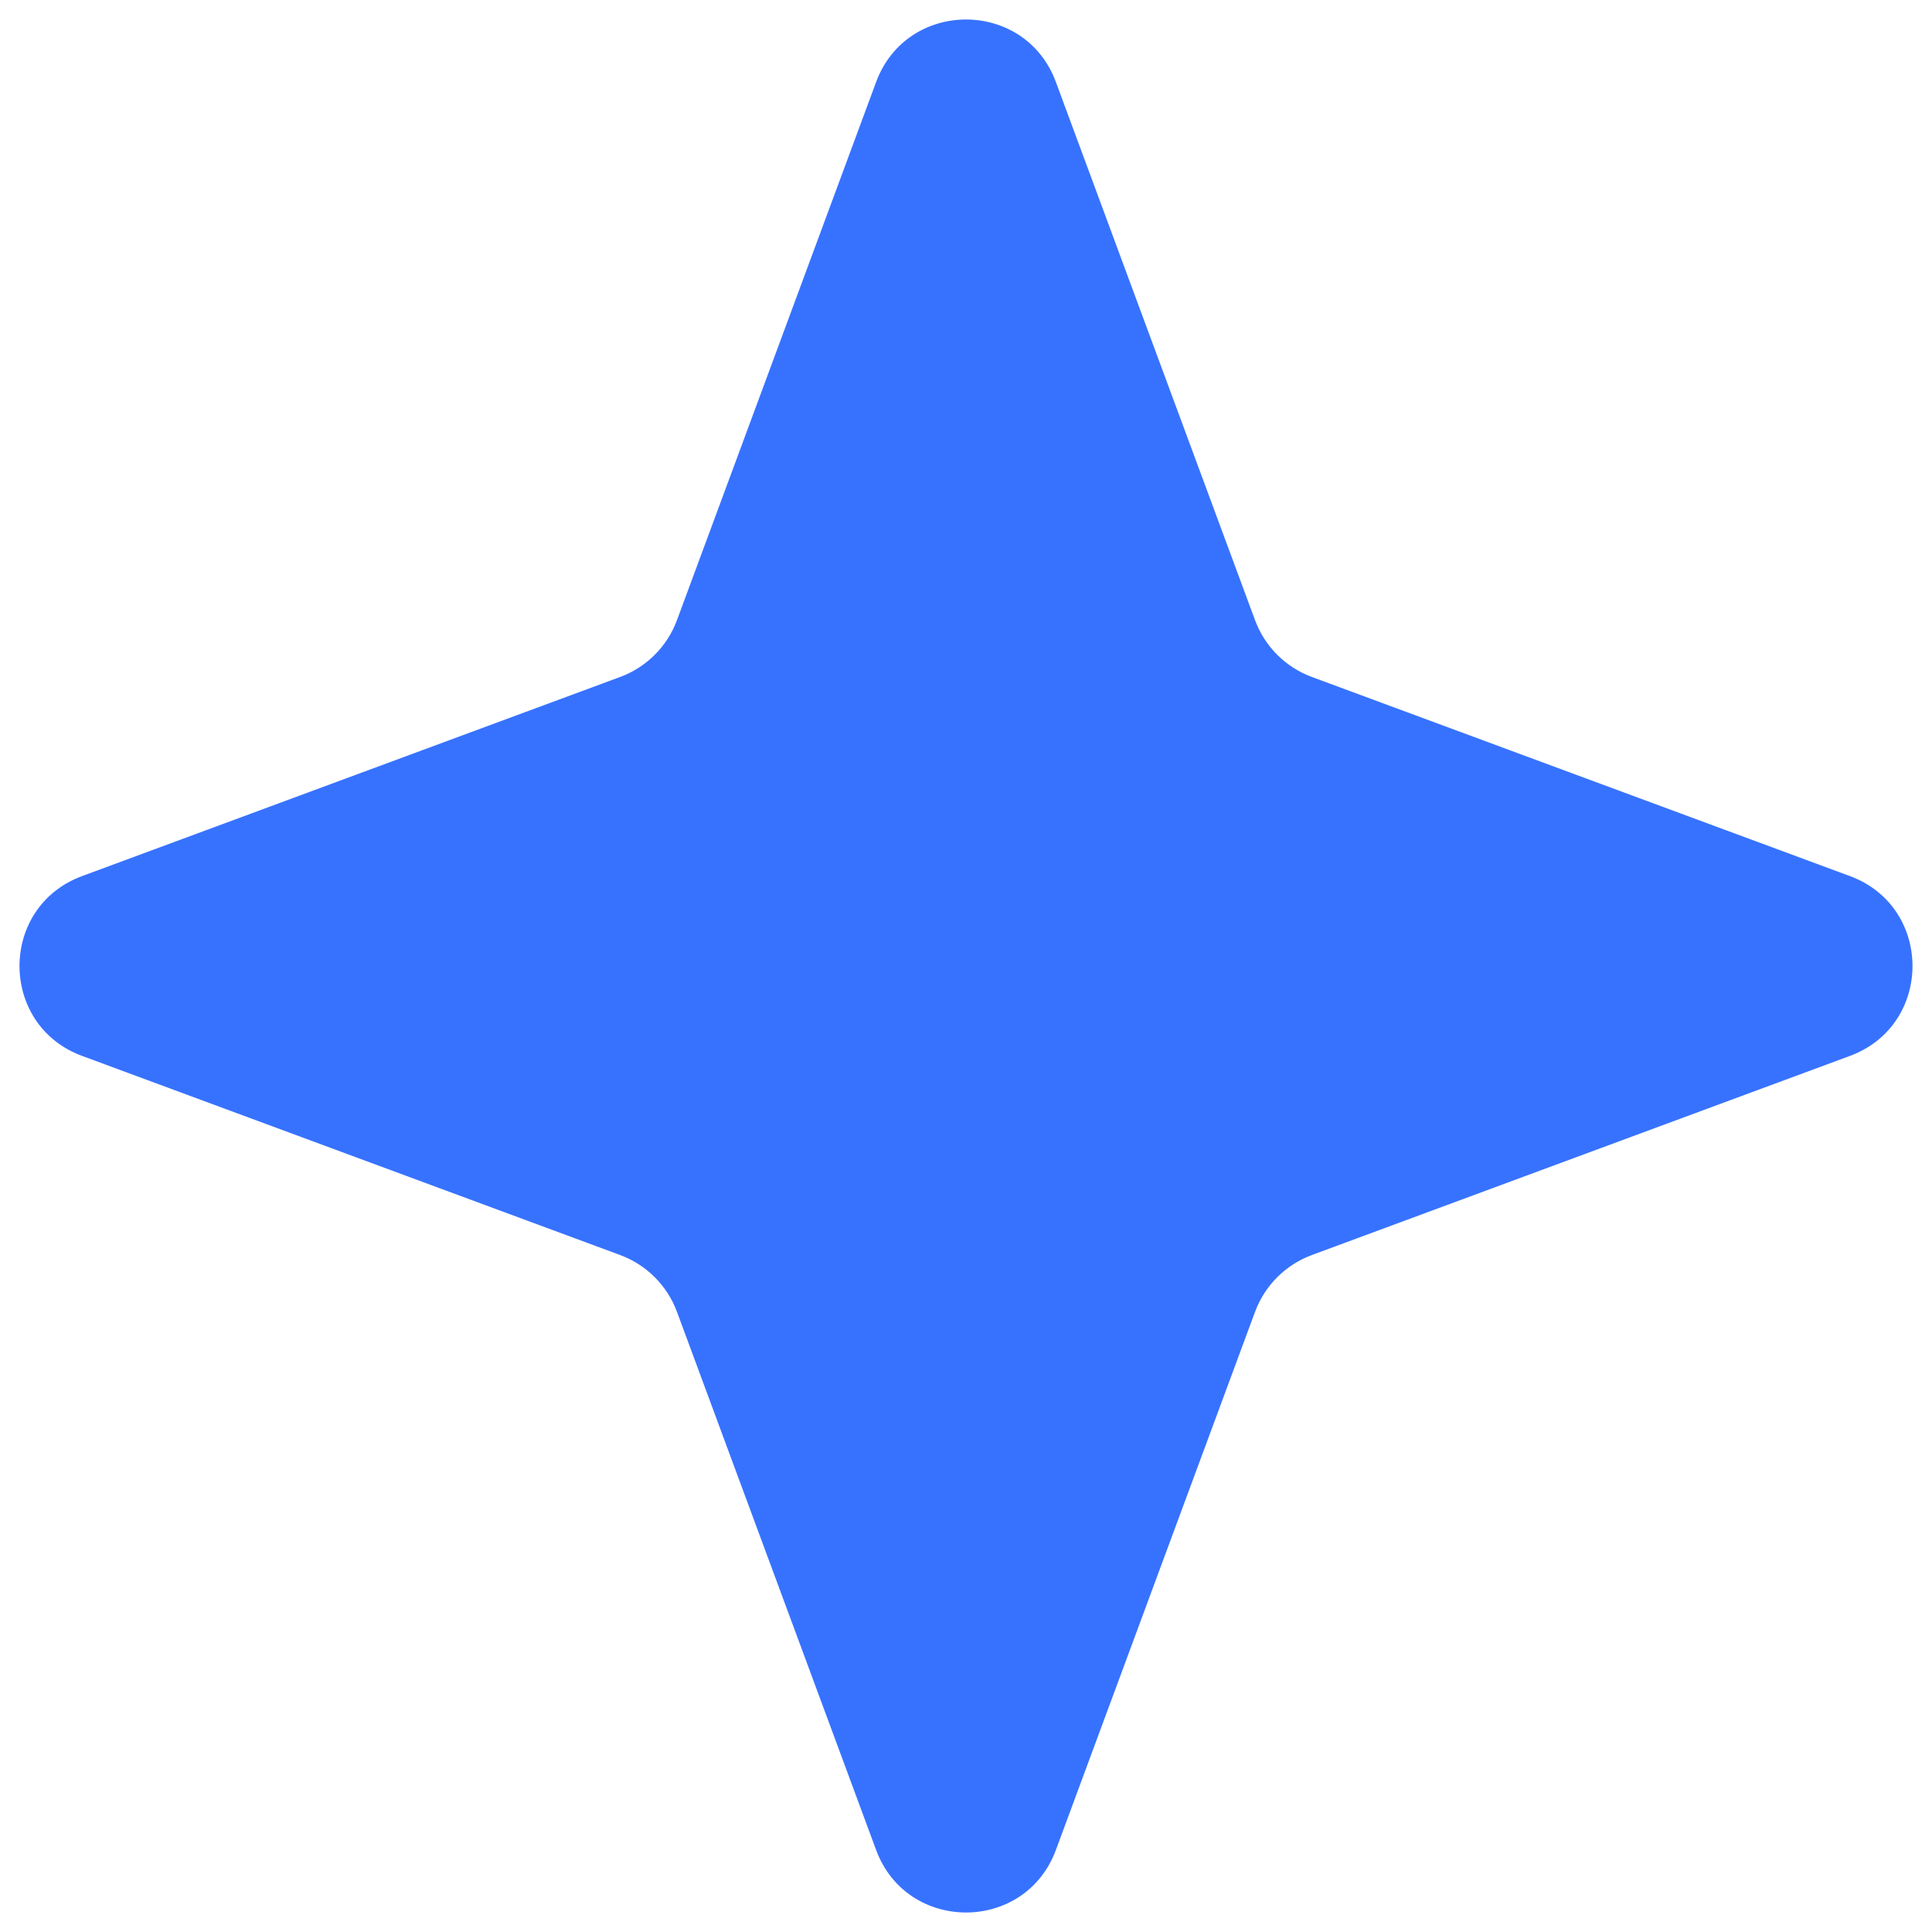 <svg width="24" height="24" viewBox="0 0 24 24" fill="none" xmlns="http://www.w3.org/2000/svg">
<path id="Star 2" d="M10.883 1.02C11.266 -0.017 12.734 -0.017 13.117 1.02L15.591 7.705C15.712 8.031 15.969 8.288 16.295 8.409L22.98 10.883C24.017 11.266 24.017 12.734 22.98 13.117L16.295 15.591C15.969 15.712 15.712 15.969 15.591 16.295L13.117 22.98C12.734 24.017 11.266 24.017 10.883 22.98L8.409 16.295C8.288 15.969 8.031 15.712 7.705 15.591L1.02 13.117C-0.017 12.734 -0.017 11.266 1.02 10.883L7.705 8.409C8.031 8.288 8.288 8.031 8.409 7.705L10.883 1.02Z" fill="#3772FF"/>
</svg>
